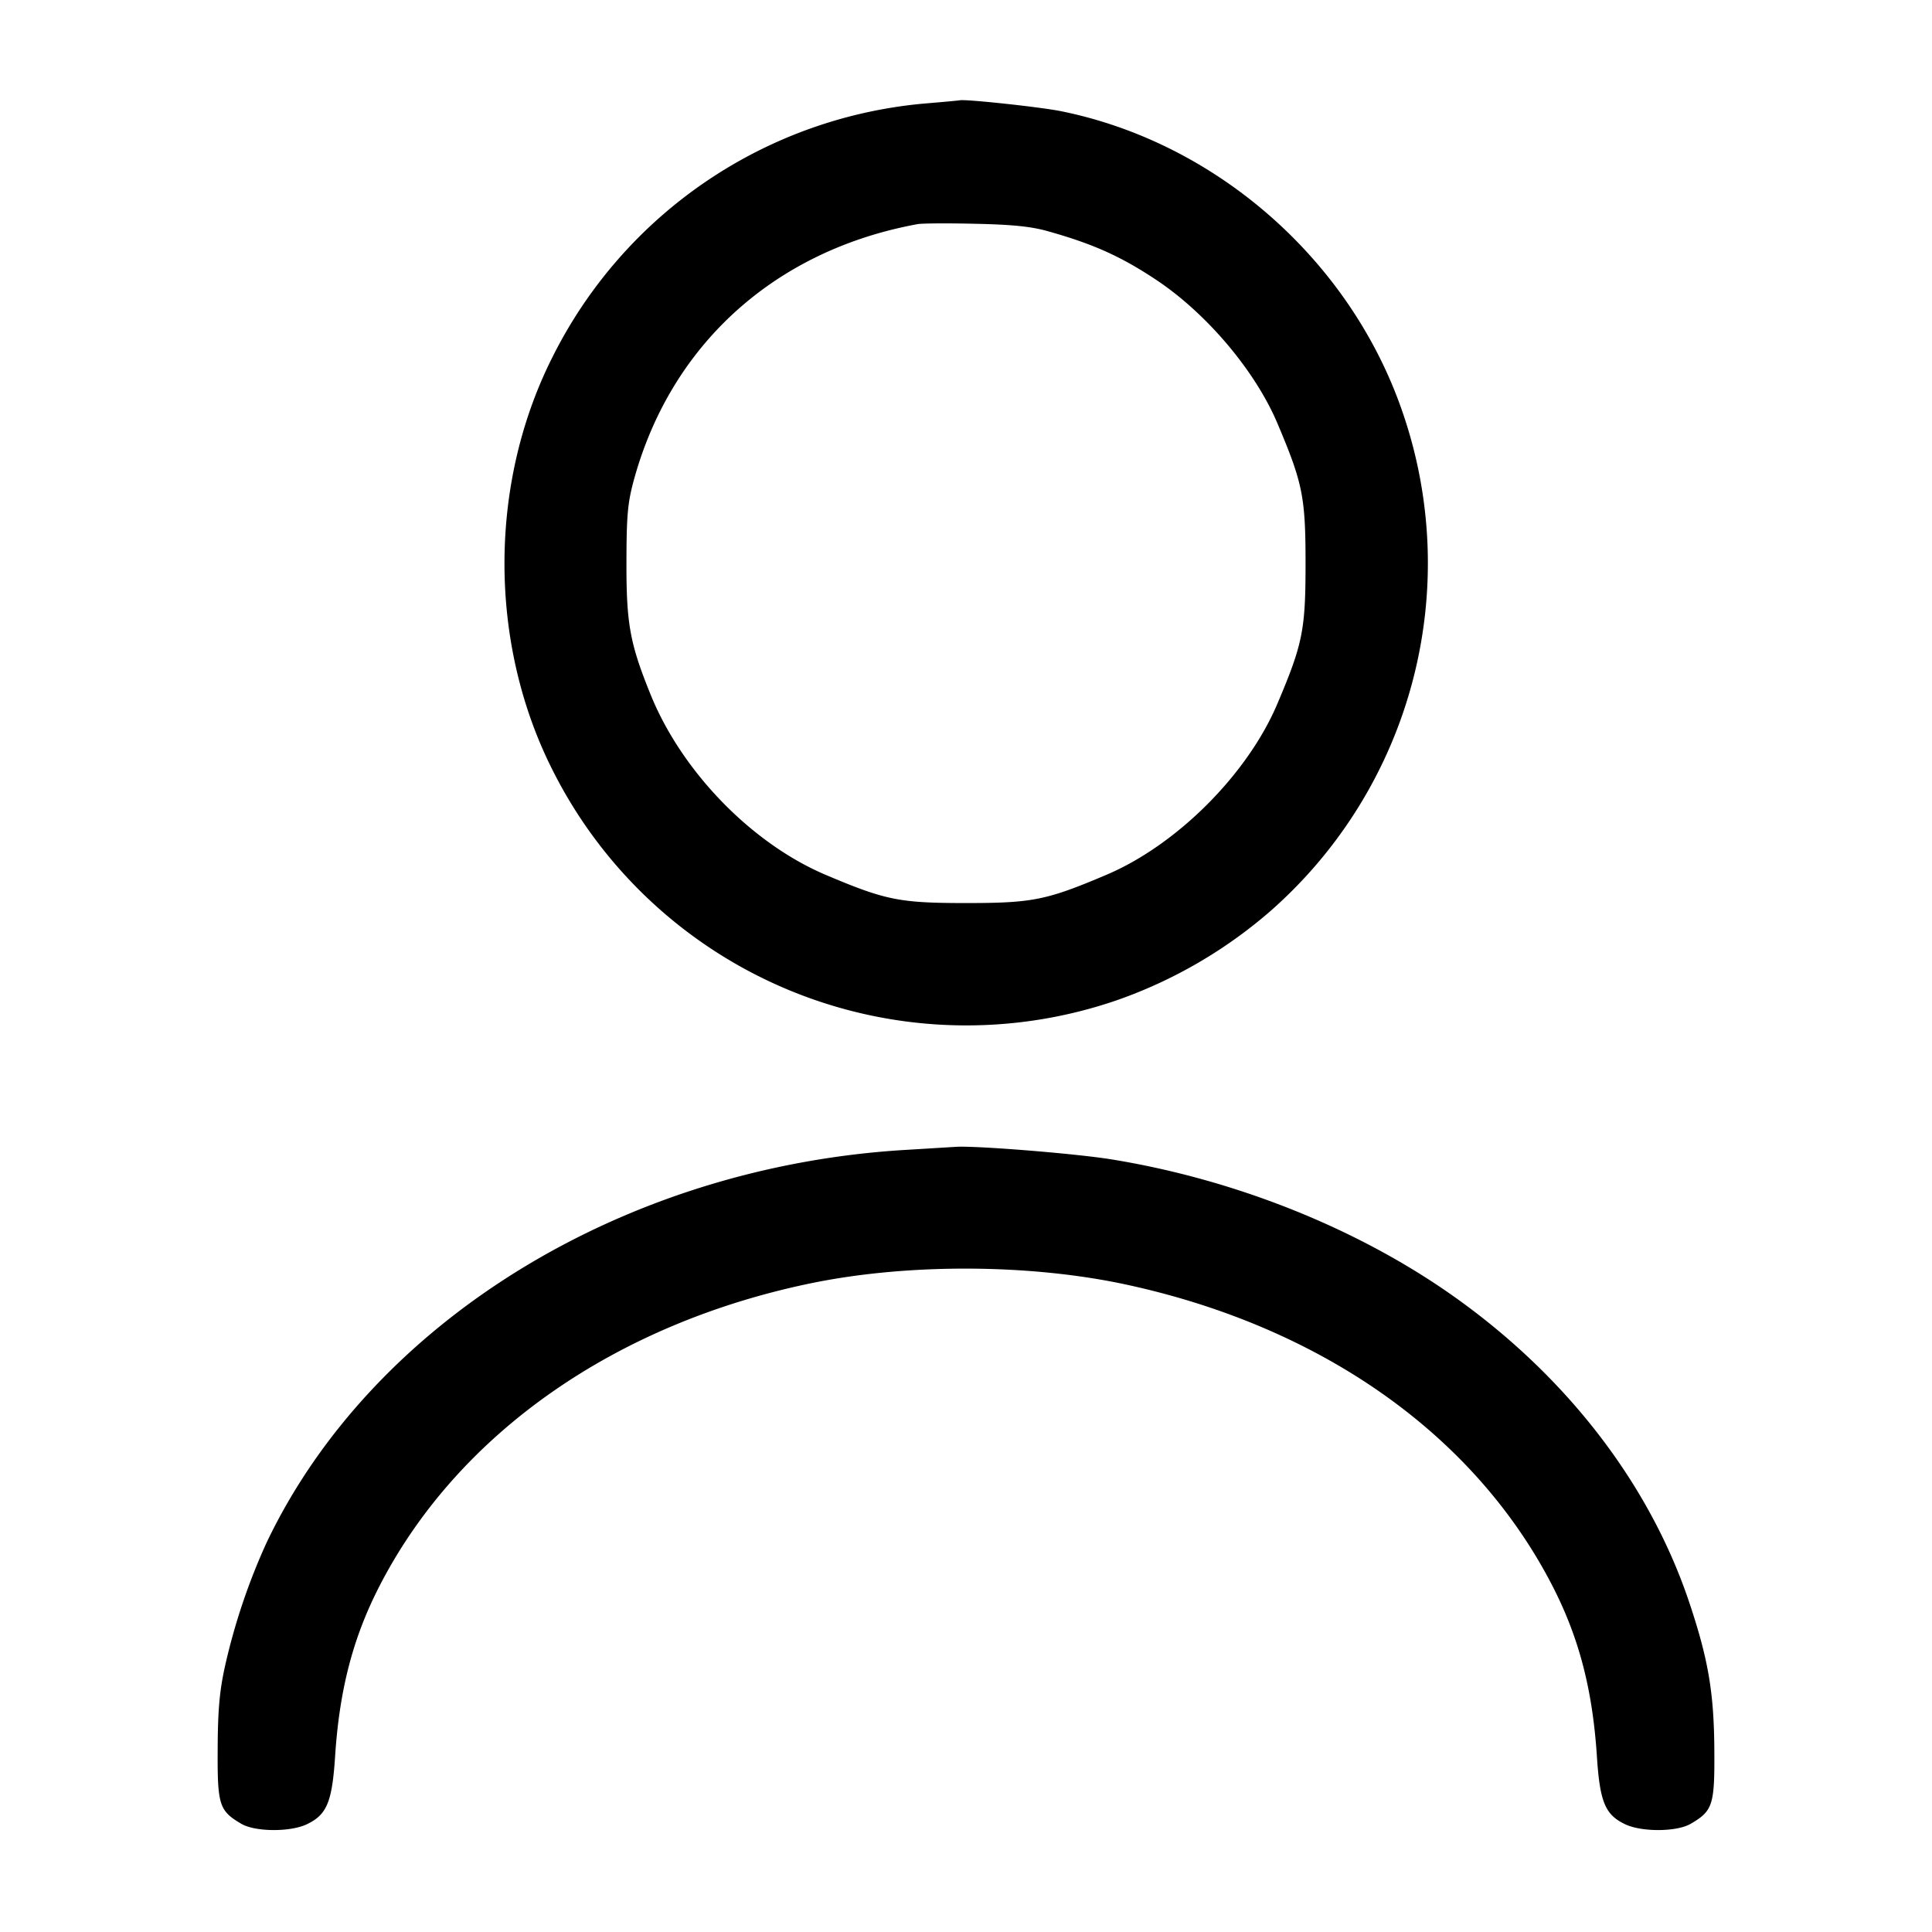 <svg width="24" height="24" fill="none" xmlns="http://www.w3.org/2000/svg"><path d="M11.533 1.282A5.733 5.733 0 0 0 6.851 4.46c-.779 1.563-.779 3.517 0 5.08a5.75 5.75 0 0 0 7.044 2.878 5.853 5.853 0 0 0 1.892-1.105 5.753 5.753 0 0 0 1.631-6.208c-.647-1.872-2.301-3.329-4.229-3.722-.257-.053-1.2-.154-1.269-.137-.011.003-.185.019-.387.036m1.487 1.591c.555.156.898.309 1.33.595.632.416 1.242 1.136 1.519 1.792.314.741.349.914.349 1.74s-.035.999-.349 1.74c-.371.878-1.251 1.758-2.129 2.129-.741.314-.914.349-1.74.349s-.999-.035-1.74-.349c-.92-.389-1.788-1.281-2.177-2.238-.258-.636-.303-.881-.301-1.651.001-.573.015-.731.089-1.006.459-1.694 1.756-2.866 3.529-3.19.055-.01.379-.012.72-.004.461.01.692.034.9.093m-1.78 11.412c-3.499.212-6.617 2.13-7.927 4.875a7.83 7.83 0 0 0-.52 1.547c-.066.302-.087.539-.089 1.02-.004.698.018.767.294.929.172.101.606.104.813.006.25-.119.315-.276.352-.848.056-.85.231-1.507.581-2.169.979-1.856 2.91-3.2 5.316-3.701 1.215-.253 2.751-.246 3.96.02 2.392.525 4.266 1.842 5.236 3.681.35.662.525 1.319.581 2.169.037.572.102.729.352.848.207.098.641.095.813-.006.277-.162.299-.231.294-.929-.005-.704-.076-1.118-.311-1.82-.497-1.484-1.54-2.832-2.965-3.83-1.186-.83-2.696-1.43-4.22-1.676-.445-.071-1.656-.169-1.92-.155l-.64.039" fill-rule="evenodd" fill="#000"/></svg>
